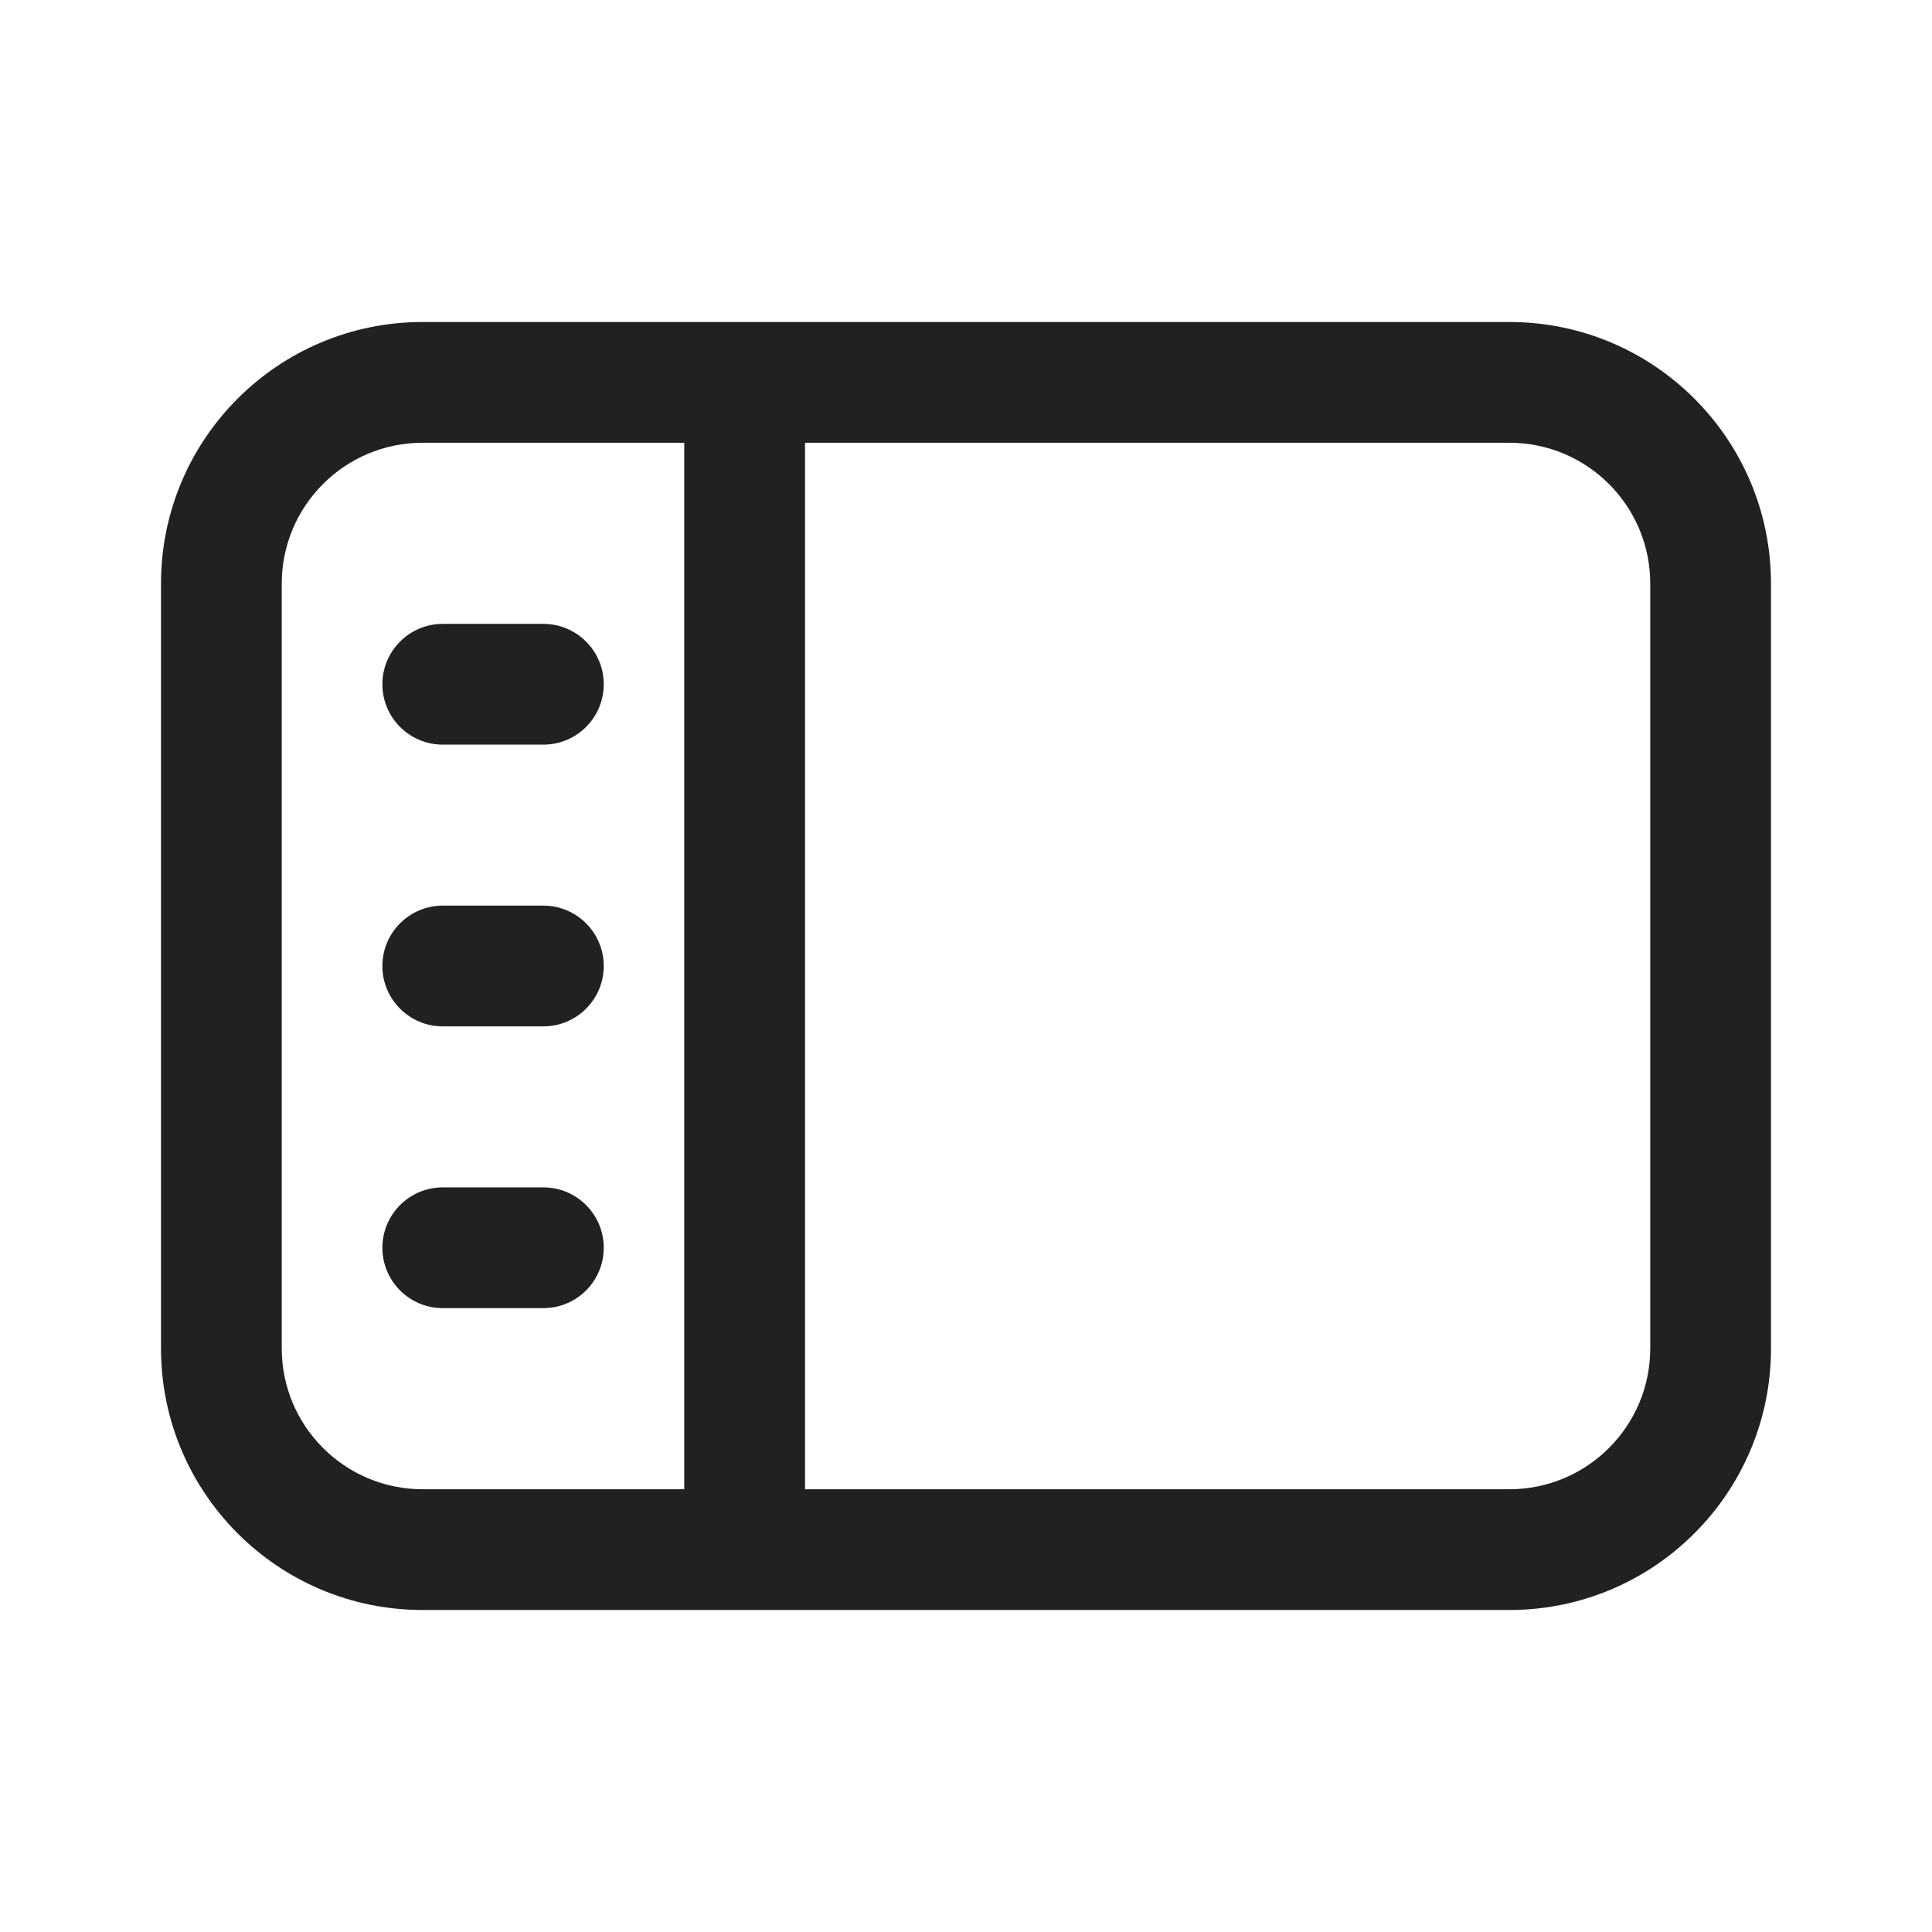 <svg width="24" height="24" viewBox="0 0 24 24" fill="none" xmlns="http://www.w3.org/2000/svg">
<path d="M4.75 8.5C4.75 8.086 5.086 7.75 5.5 7.75H6.75C7.164 7.75 7.5 8.086 7.5 8.5C7.5 8.914 7.164 9.25 6.75 9.25H5.5C5.086 9.25 4.75 8.914 4.75 8.5ZM4.75 12C4.75 11.586 5.086 11.25 5.5 11.25H6.75C7.164 11.25 7.5 11.586 7.5 12C7.5 12.414 7.164 12.75 6.75 12.75H5.5C5.086 12.75 4.75 12.414 4.75 12ZM4.75 15.5C4.75 15.086 5.086 14.75 5.5 14.75H6.75C7.164 14.75 7.5 15.086 7.5 15.5C7.5 15.914 7.164 16.25 6.75 16.25H5.5C5.086 16.25 4.75 15.914 4.75 15.5ZM5.25 4C3.455 4 2 5.455 2 7.25V16.75C2 18.545 3.455 20 5.25 20H18.75C20.545 20 22 18.545 22 16.75V7.25C22 5.455 20.545 4 18.75 4H5.25ZM18.75 18.5H10V5.5H18.75C19.716 5.5 20.5 6.284 20.5 7.25V16.75C20.5 17.716 19.716 18.5 18.75 18.5ZM5.25 5.5H8.5V18.5H5.25C4.284 18.5 3.5 17.716 3.5 16.75V7.25C3.5 6.284 4.284 5.5 5.25 5.5Z" fill="#212121"/>
</svg>
